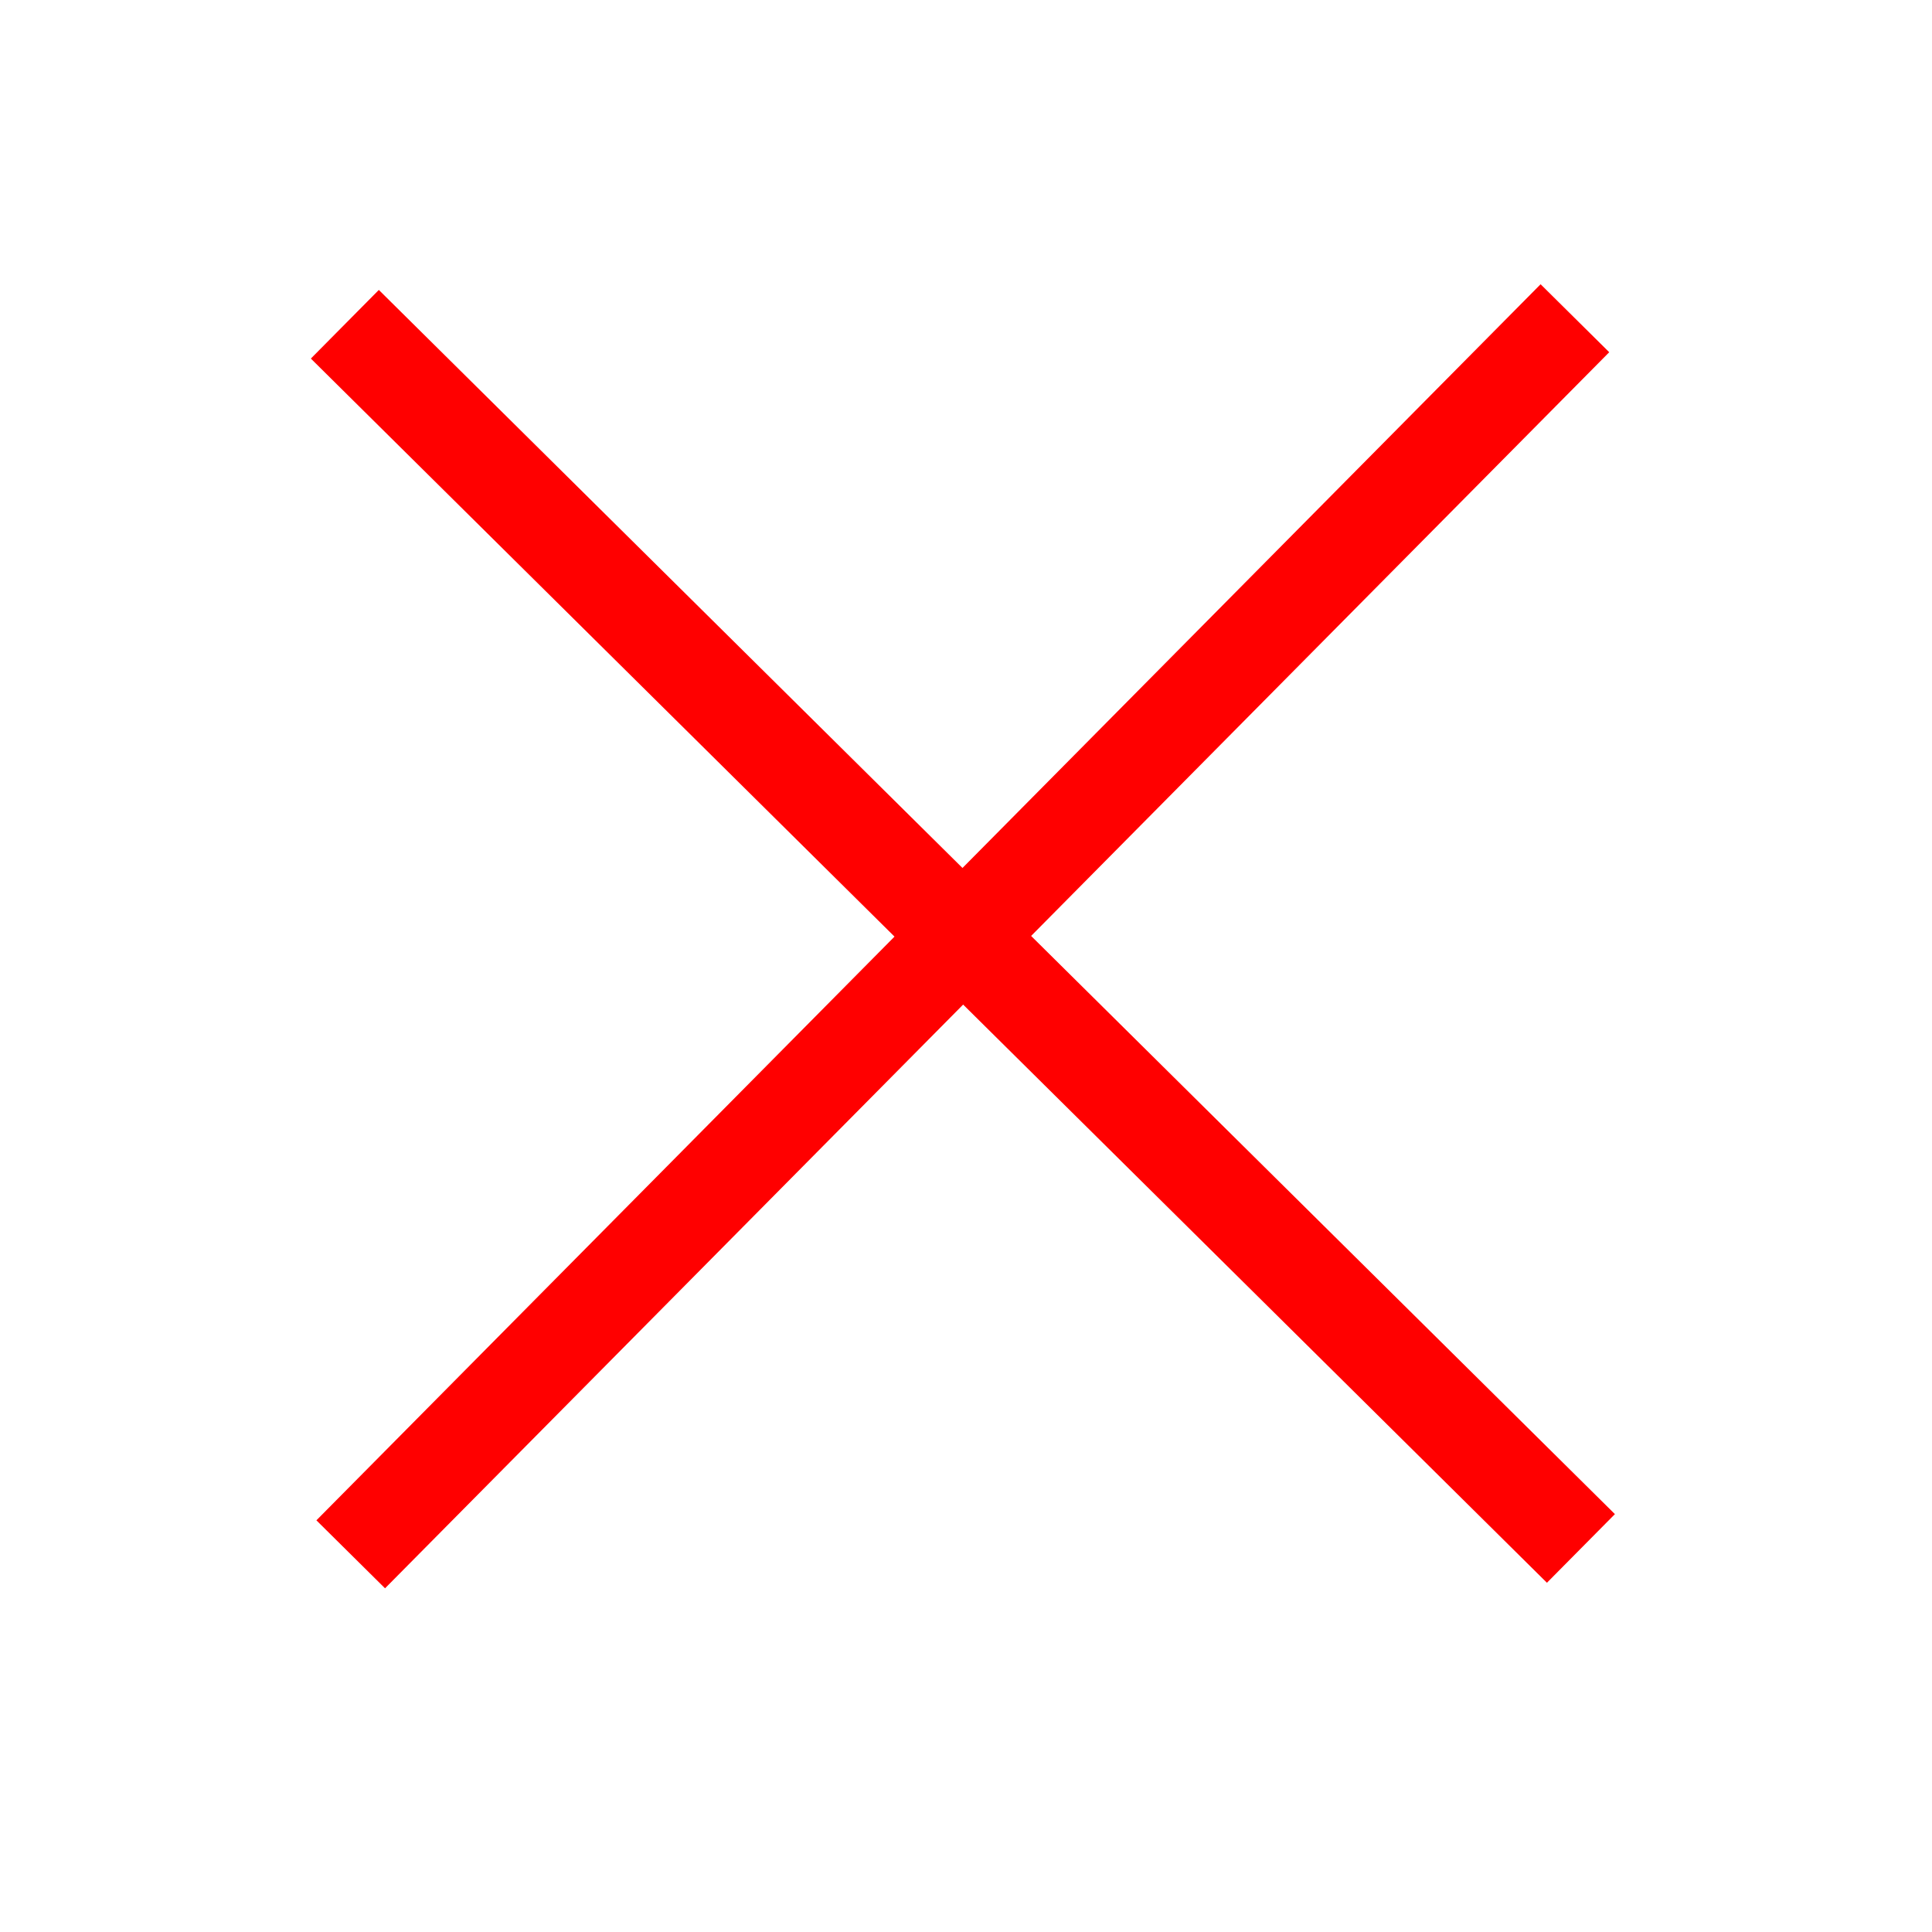 <svg width="20" height="20" xmlns="http://www.w3.org/2000/svg">
 <g>
  <title>background</title>
  <rect x="-1" y="-1" width="22" height="22" id="canvas_background" fill="none"/>
 </g>

 <g>
  <title>Layer 1</title>
  <g transform="rotate(-45 9.967,9.693) " stroke="red" id="svg_1">
   <path d="m0.963,9.736l18.009,-0.087" id="svg_2"/>
   <path d="m0.963,9.736l18.009,-0.087" id="svg_4" transform="rotate(90 9.967,9.693) "/>
  </g>
 </g>
</svg>